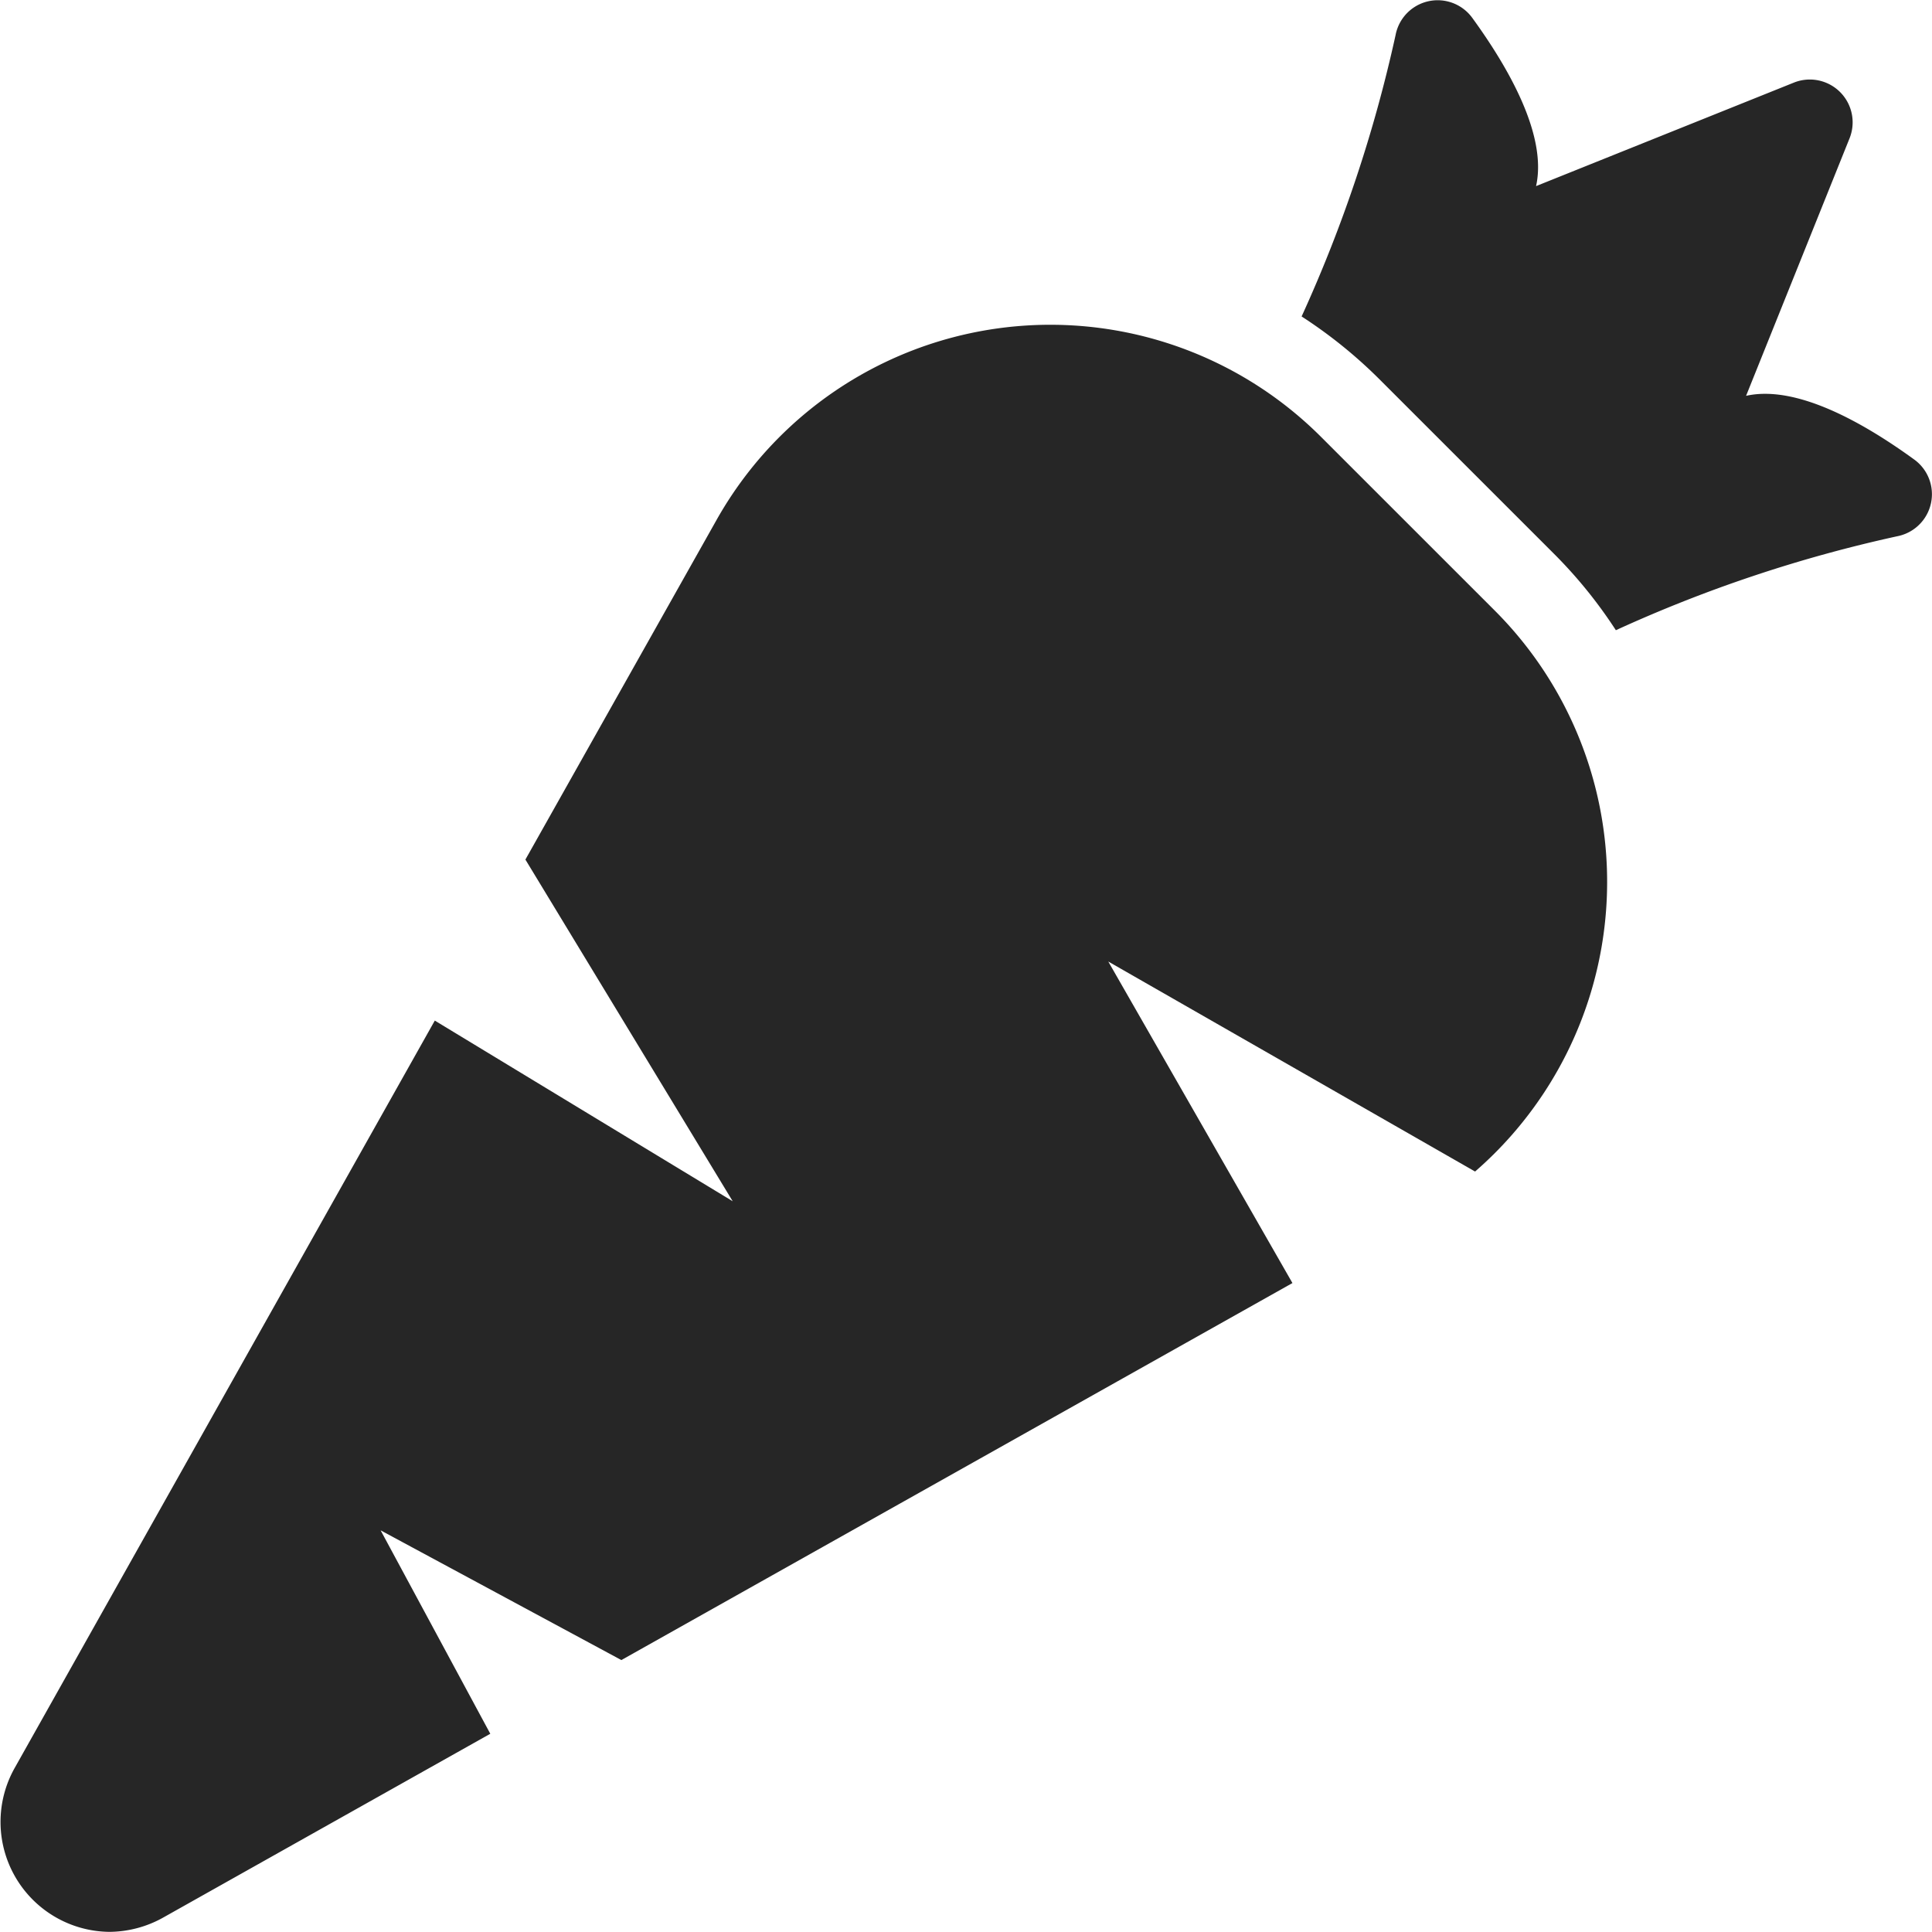 <svg xmlns="http://www.w3.org/2000/svg" width="35" height="35" viewBox="0 0 54.139 54.129"><defs><style>.a{fill:#262626;}</style></defs><path class="a" d="M588.248,2312.411l11.773-20.944,8.348,5.063-5.809-9.575,5.352-9.509a10.731,10.731,0,0,1,16.946-2.333l4.873,4.872a10.752,10.752,0,0,1-.559,15.712l-10.279-5.885,5.161,9.01-18.805,10.565-6.746-3.635,3.073,5.7-9.151,5.142a3.123,3.123,0,0,1-1.517.409A3.081,3.081,0,0,1,588.248,2312.411Zm43.108-34.052-4.873-4.872a13.318,13.318,0,0,0-2.172-1.751,39.173,39.173,0,0,0,2.634-7.889,1.2,1.2,0,0,1,2.148-.479c1.056,1.452,2.1,3.318,1.788,4.715l7.224-2.9a1.2,1.2,0,0,1,1.561,1.56l-2.9,7.217c1.4-.312,3.264.733,4.716,1.788a1.2,1.2,0,0,1-.48,2.147,38.938,38.938,0,0,0-7.885,2.633A13.138,13.138,0,0,0,631.356,2278.359Z" transform="translate(-587.837 -2262.873)"/></svg>